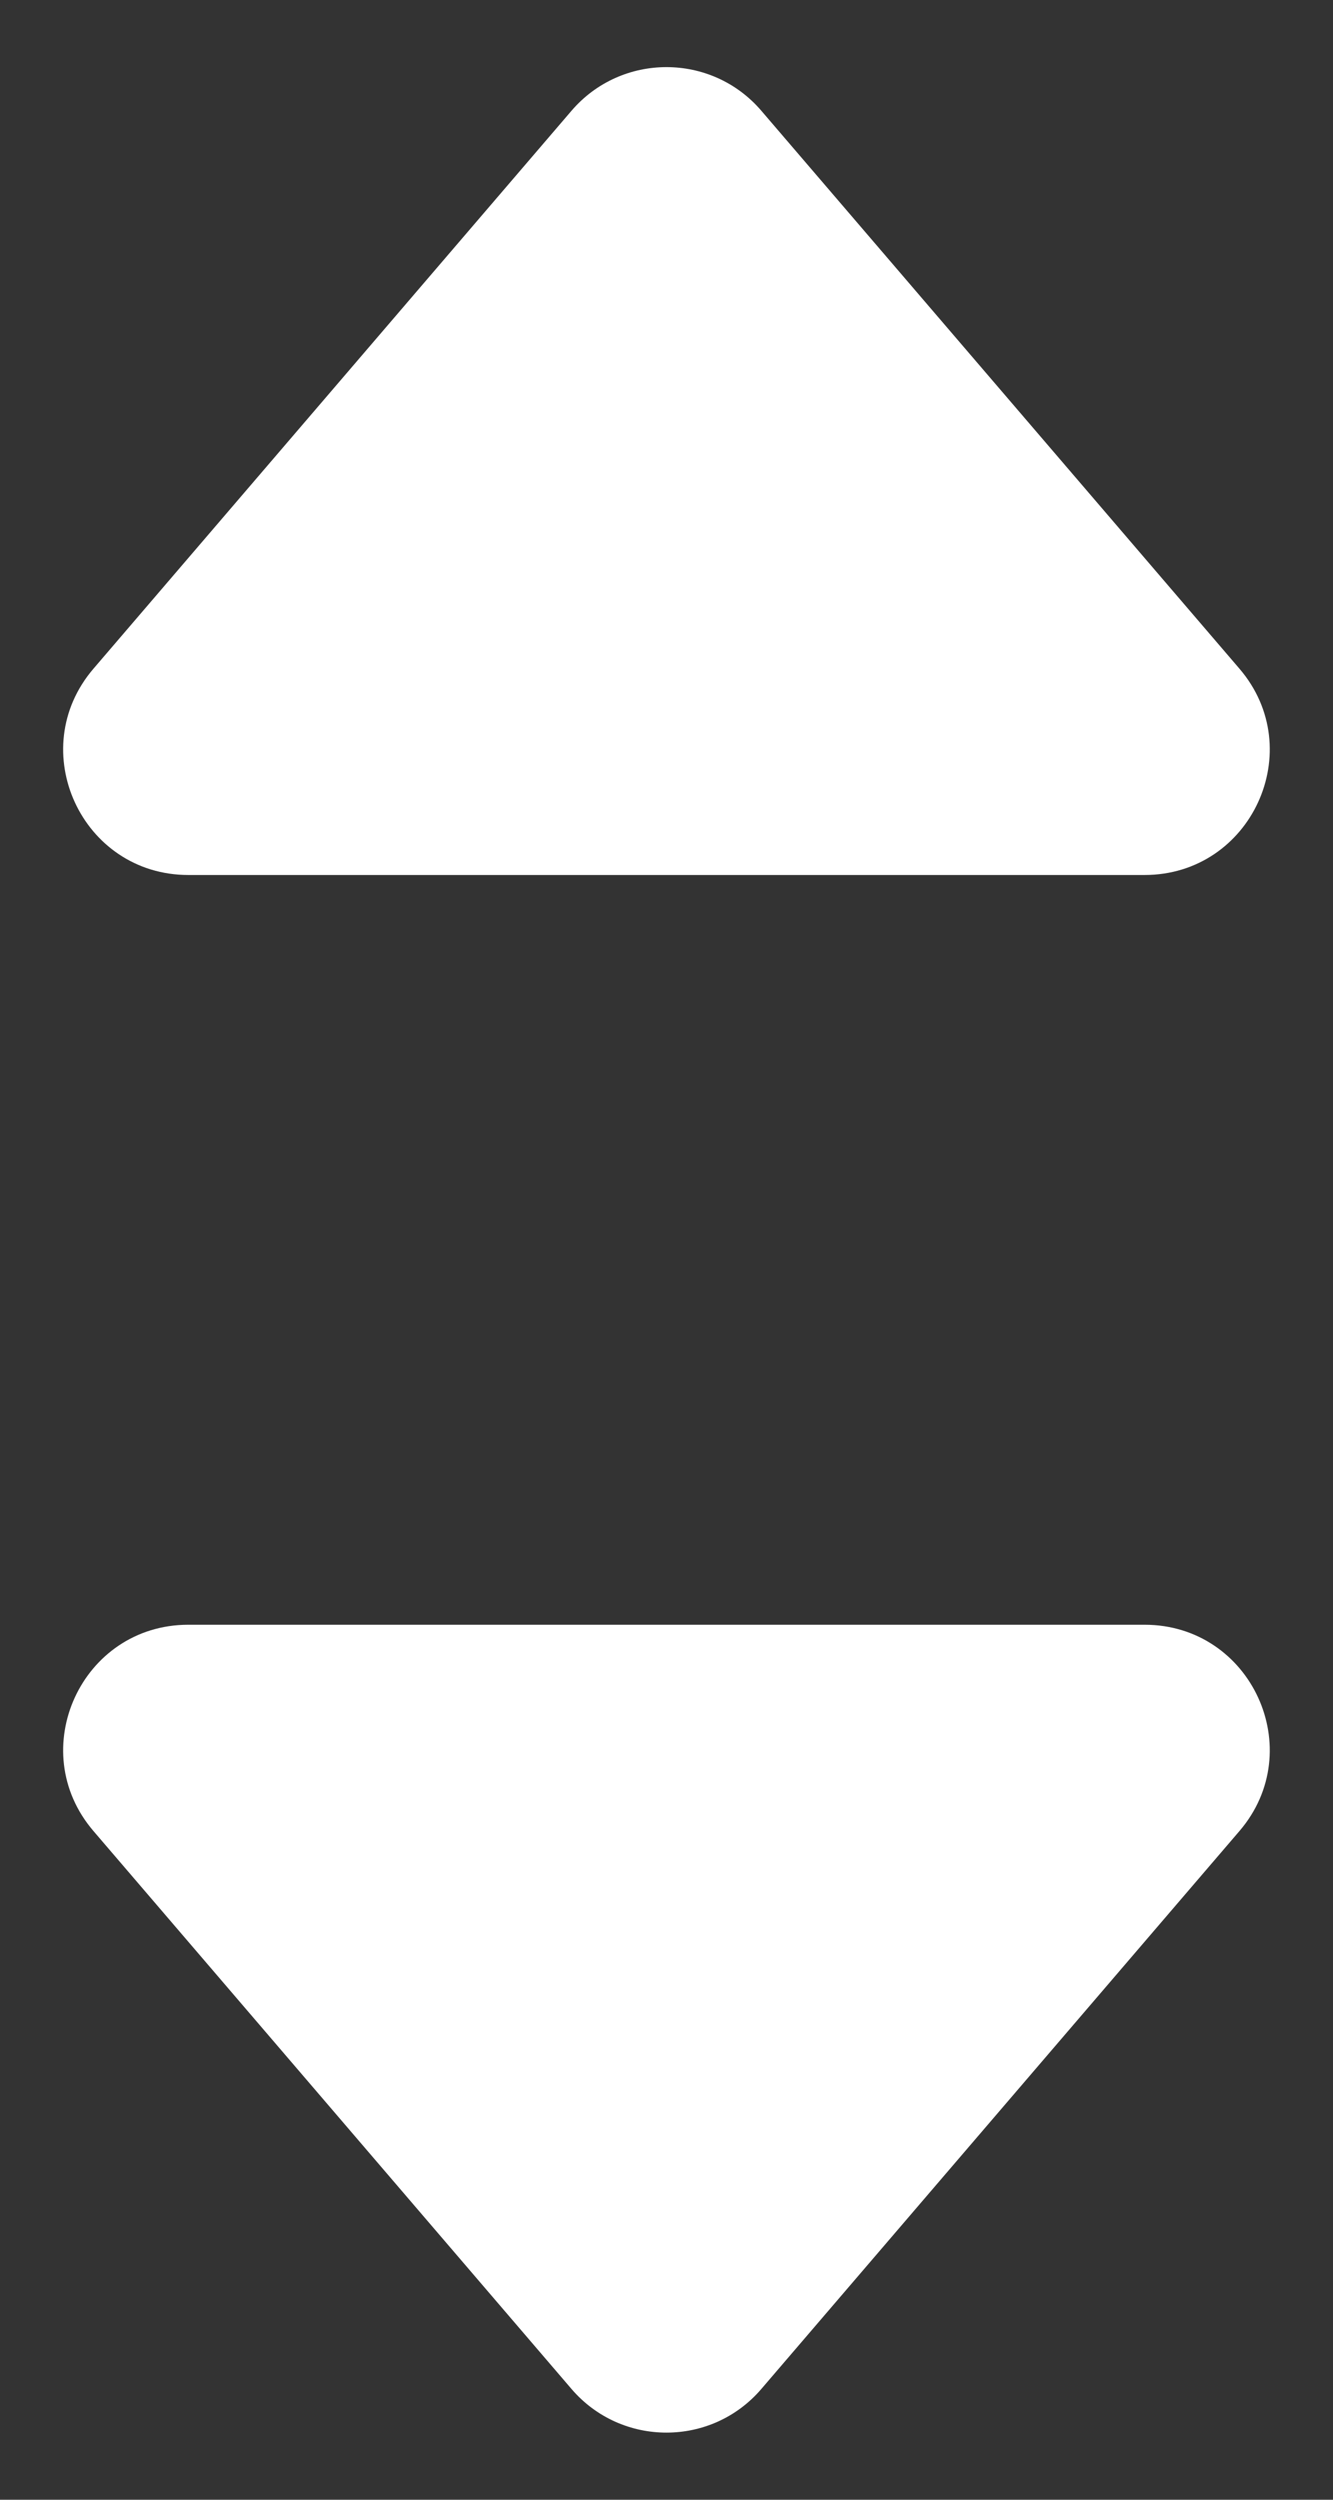 <svg width="16" height="30" viewBox="0 0 16 30" fill="none" xmlns="http://www.w3.org/2000/svg">
<rect x="0" y="0" width="16" height="30" fill="#333333" stroke="none"/>
<path d="M6.86 1.329C7.459 0.631 8.54 0.631 9.138 1.329L14.877 8.025C15.711 8.998 15.02 10.501 13.738 10.501H2.261C0.979 10.501 0.288 8.998 1.122 8.025L6.86 1.329Z" fill="white"/>
<path d="M6.86 28.671C7.459 29.369 8.54 29.369 9.138 28.671L14.877 21.975C15.711 21.002 15.02 19.499 13.738 19.499H2.261C0.979 19.499 0.288 21.002 1.122 21.975L6.86 28.671Z" fill="white"/>
</svg>
